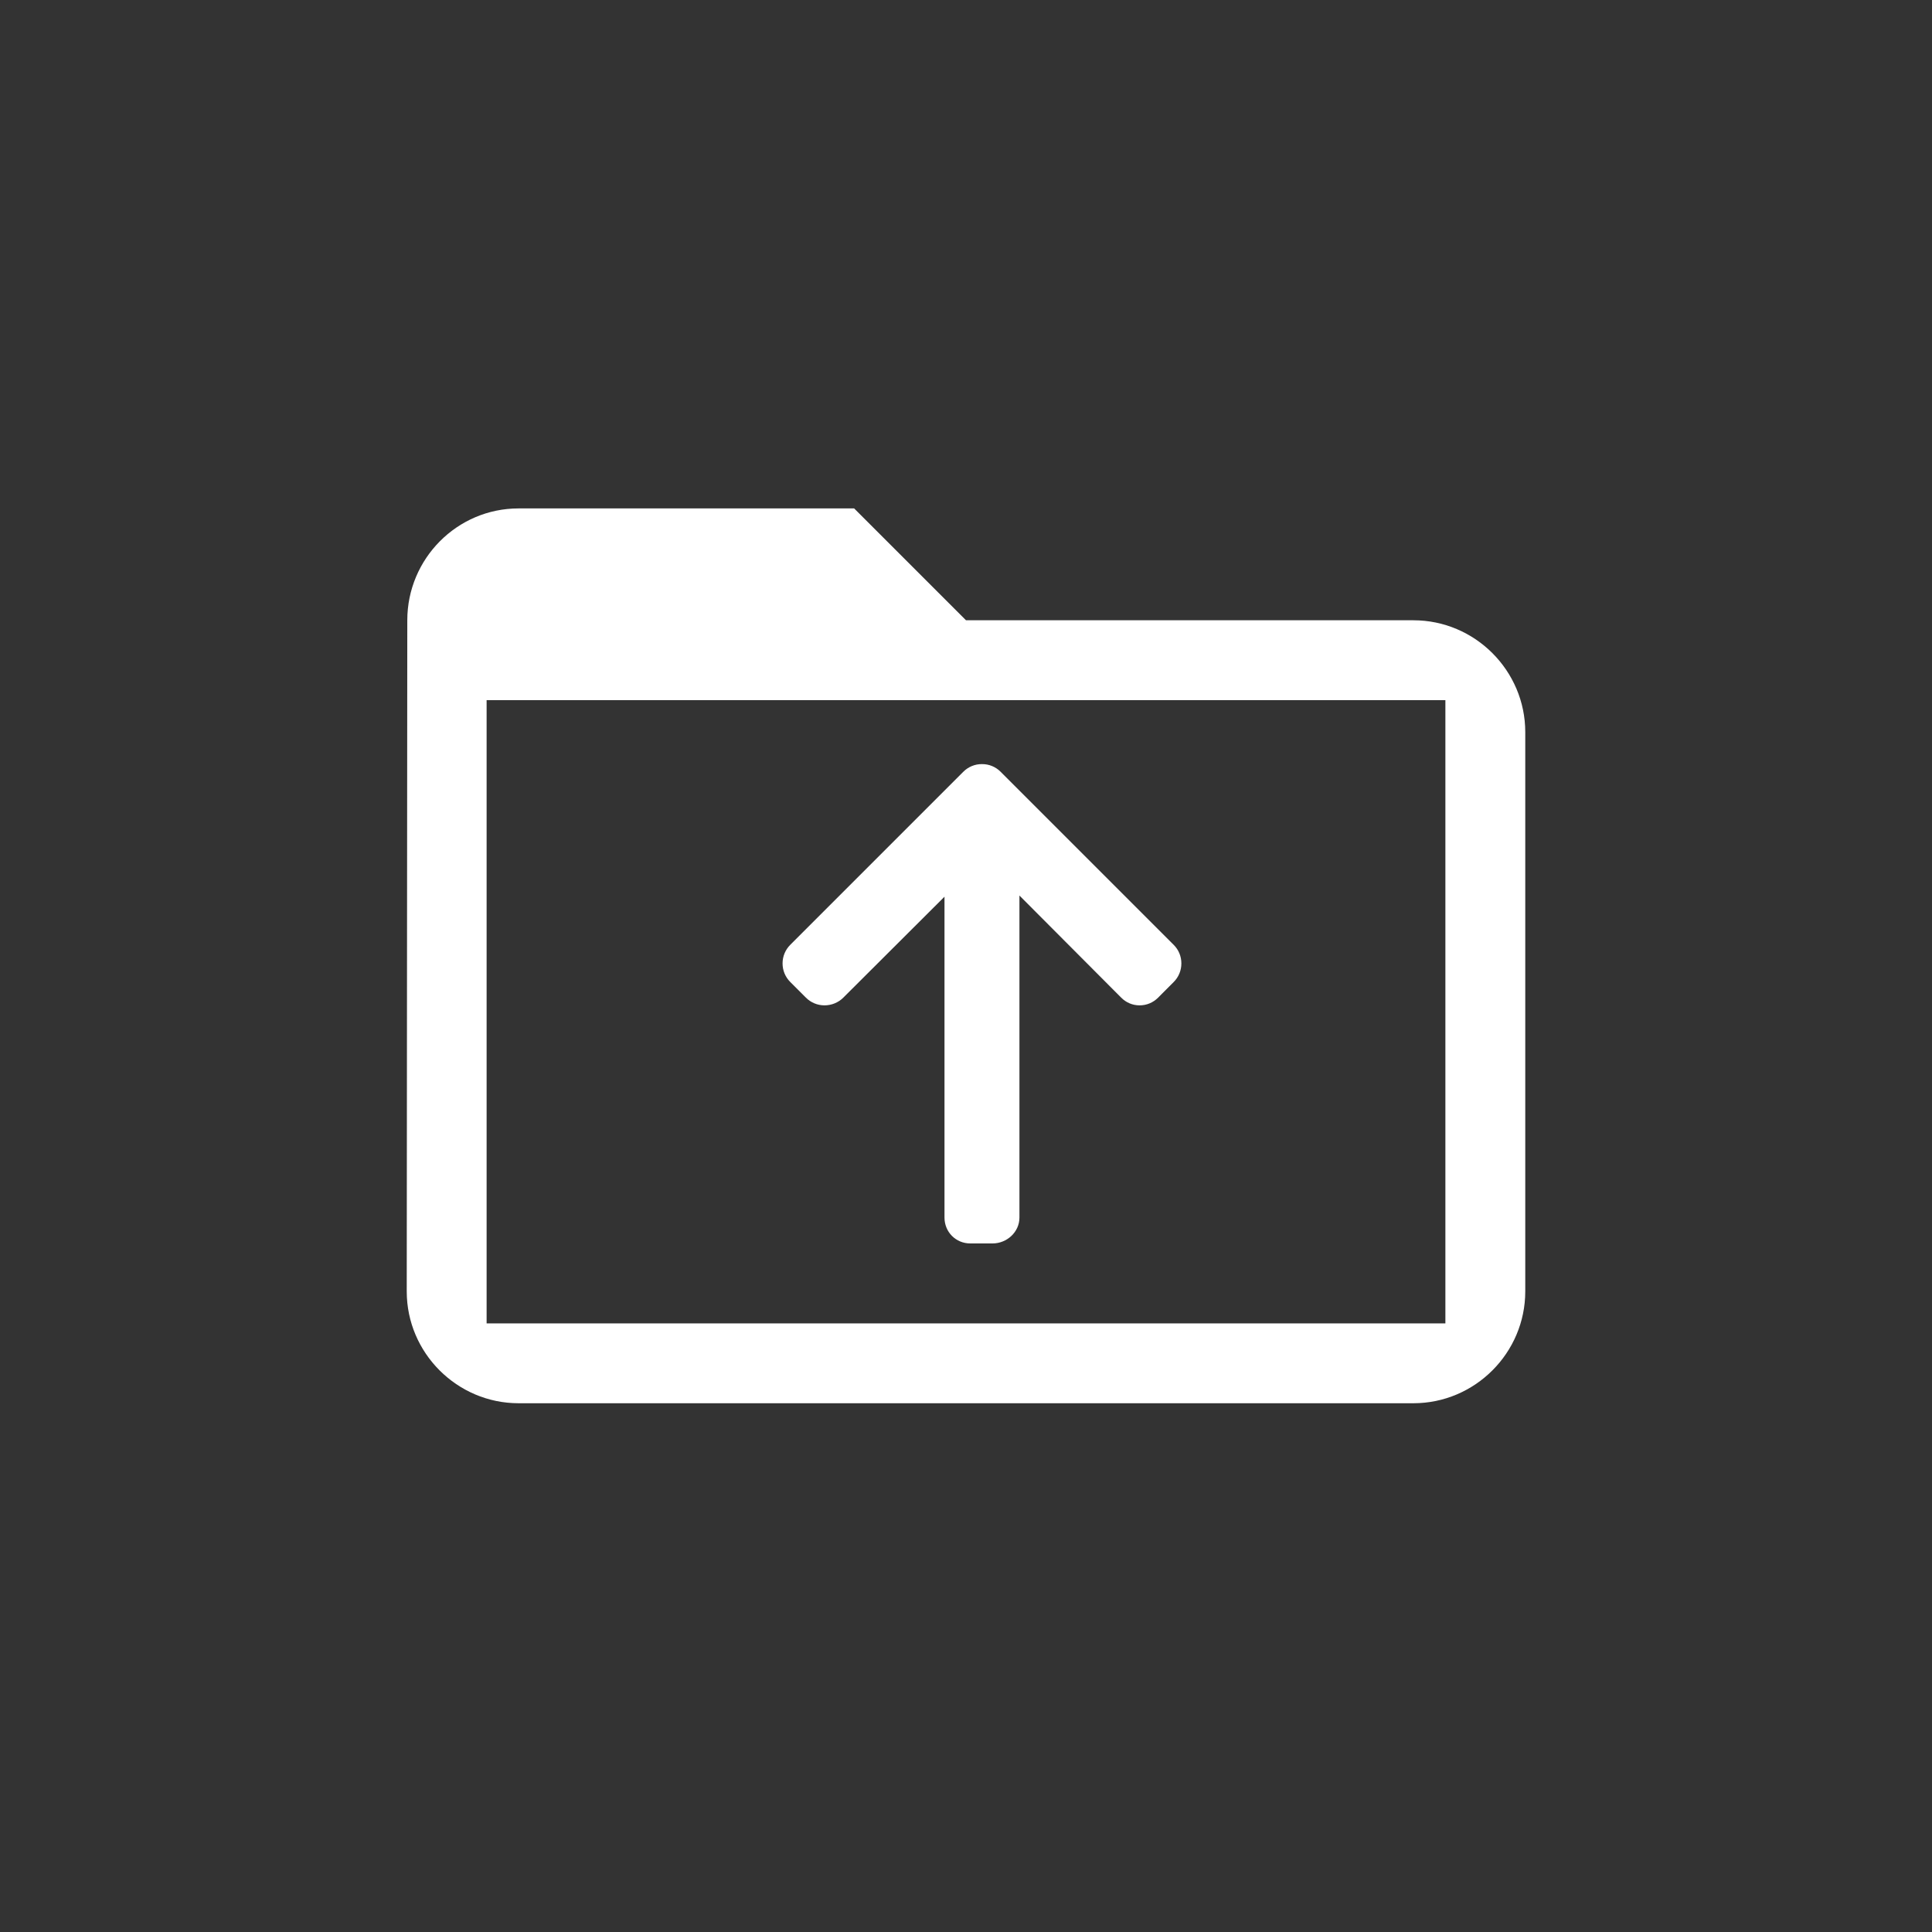 <svg width="38" height="38" viewBox="0 0 38 38" fill="none" xmlns="http://www.w3.org/2000/svg">
<rect x="0" y="0" width="38" height="38" fill="#333333" stroke="none"/>
<g clip-path="url(#clip0_77_69)">
<path d="M27.8 12.2H19L16.8 10H10.2C8.99 10 8.011 10.99 8.011 12.2L8 25.4C8 26.61 8.99 27.6 10.2 27.6H27.8C29.01 27.6 30 26.61 30 25.4V14.4C30 13.19 29.01 12.2 27.8 12.2ZM28.429 26.029H9.571V13.771H28.429V26.029Z" fill="white"/>
<g clip-path="url(#clip1_77_69)">
<path d="M18.948 15.179L15.543 18.584C15.446 18.681 15.392 18.811 15.392 18.949C15.392 19.087 15.446 19.217 15.543 19.314L15.852 19.623C15.949 19.72 16.079 19.774 16.217 19.774C16.355 19.774 16.489 19.72 16.586 19.623L18.577 17.637V23.948C18.577 24.232 18.8 24.457 19.084 24.457H19.521C19.806 24.457 20.051 24.232 20.051 23.948V17.614L22.053 19.623C22.15 19.72 22.276 19.774 22.415 19.774C22.553 19.774 22.681 19.72 22.778 19.623L23.086 19.314C23.183 19.217 23.236 19.087 23.236 18.949C23.236 18.811 23.183 18.681 23.085 18.584L19.68 15.179C19.583 15.082 19.453 15.028 19.314 15.029C19.175 15.028 19.045 15.082 18.948 15.179Z" fill="white"/>
</g>
</g>
<defs>
<clipPath id="clip0_77_69">
<rect width="38" height="38" fill="white"/>
</clipPath>
<clipPath id="clip1_77_69">
<rect width="9.429" height="9.429" fill="white" transform="matrix(0 -1 1 0 14.6 24.457)"/>
</clipPath>
</defs>
</svg>
